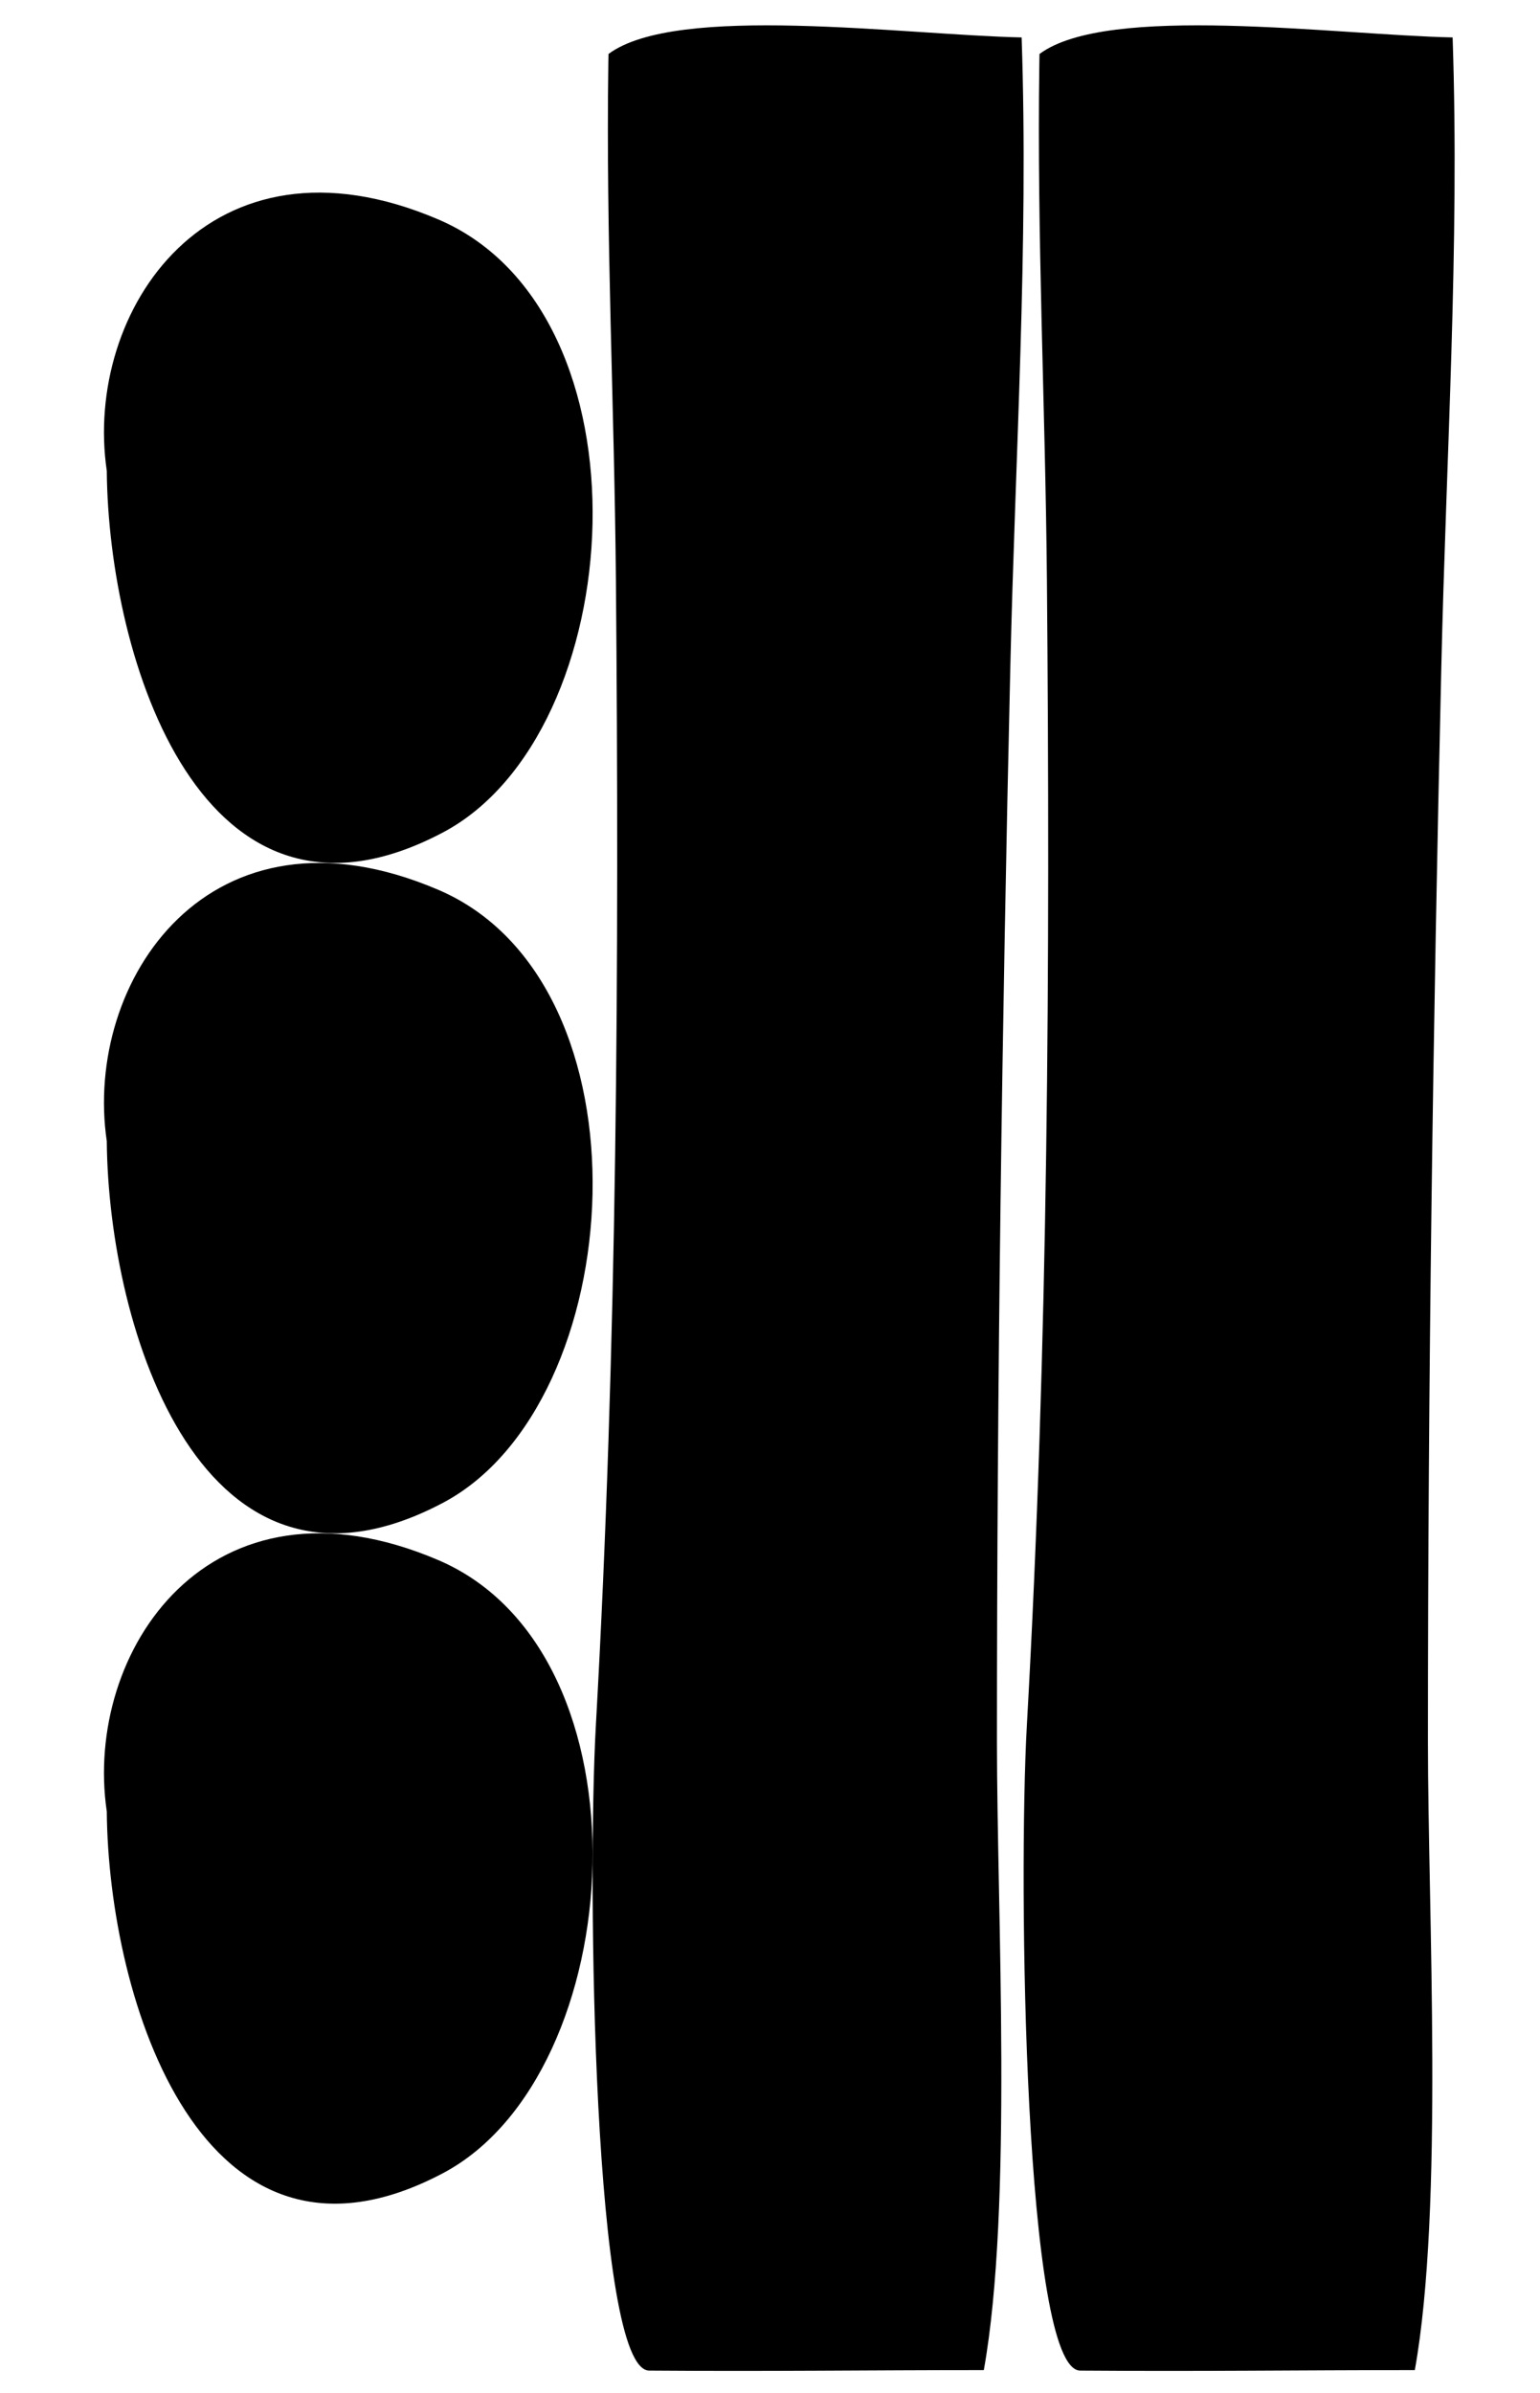 <?xml version="1.0" encoding="utf-8"?>
<!-- Generator: Adobe Illustrator 15.1.0, SVG Export Plug-In . SVG Version: 6.00 Build 0)  -->
<!DOCTYPE svg PUBLIC "-//W3C//DTD SVG 1.1//EN" "http://www.w3.org/Graphics/SVG/1.1/DTD/svg11.dtd">
<svg version="1.1" id="Layer_1" xmlns="http://www.w3.org/2000/svg" xmlns:xlink="http://www.w3.org/1999/xlink" x="0px" y="0px"
	 width="38px" height="59px" viewBox="0 0 38 59" enable-background="new 0 0 38 59" xml:space="preserve">
<path d="M25.646,1.558c-0.062,4.293,0.148,8.432,0.187,12.75c0.082,9.439,0.033,18.848-0.495,28.238
	c-0.215,3.811-0.063,15.916,1.319,15.908c3.071,0.023,5.278-0.012,8.254-0.012c0.719-4.008,0.324-11.258,0.324-15.496
	c0-8.887,0.125-17.658,0.33-26.5c0.117-5.156,0.454-10.387,0.279-15.523c-2.918-0.064-8.514-0.842-10.194,0.408L25.646,1.558z"/>
<path d="M15.011,1.558c-0.062,4.293,0.148,8.432,0.187,12.75c0.082,9.439,0.033,18.848-0.495,28.238
	c-0.215,3.811-0.063,15.916,1.319,15.908c3.071,0.023,5.278-0.012,8.254-0.012c0.719-4.008,0.324-11.258,0.324-15.496
	c0-8.887,0.125-17.658,0.33-26.5c0.117-5.156,0.454-10.387,0.279-15.523c-2.918-0.064-8.514-0.842-10.194,0.408L15.011,1.558z"/>
<path d="M2.635,28.141c0.04,4.645,2.357,12.053,8.294,8.916c4.62-2.441,5.263-12.822-0.116-15.117
	C5.168,19.529,2.053,24.197,2.635,28.141"/>
<path d="M2.635,11.611c0.04,4.645,2.357,12.053,8.294,8.916c4.62-2.441,5.263-12.822-0.116-15.117C5.168,3,2.053,7.668,2.635,11.611
	"/>
<path d="M2.635,44.669c0.04,4.646,2.357,12.055,8.294,8.918c4.62-2.441,5.263-12.822-0.116-15.119
	C5.168,36.06,2.053,40.728,2.635,44.669"/>
</svg>

